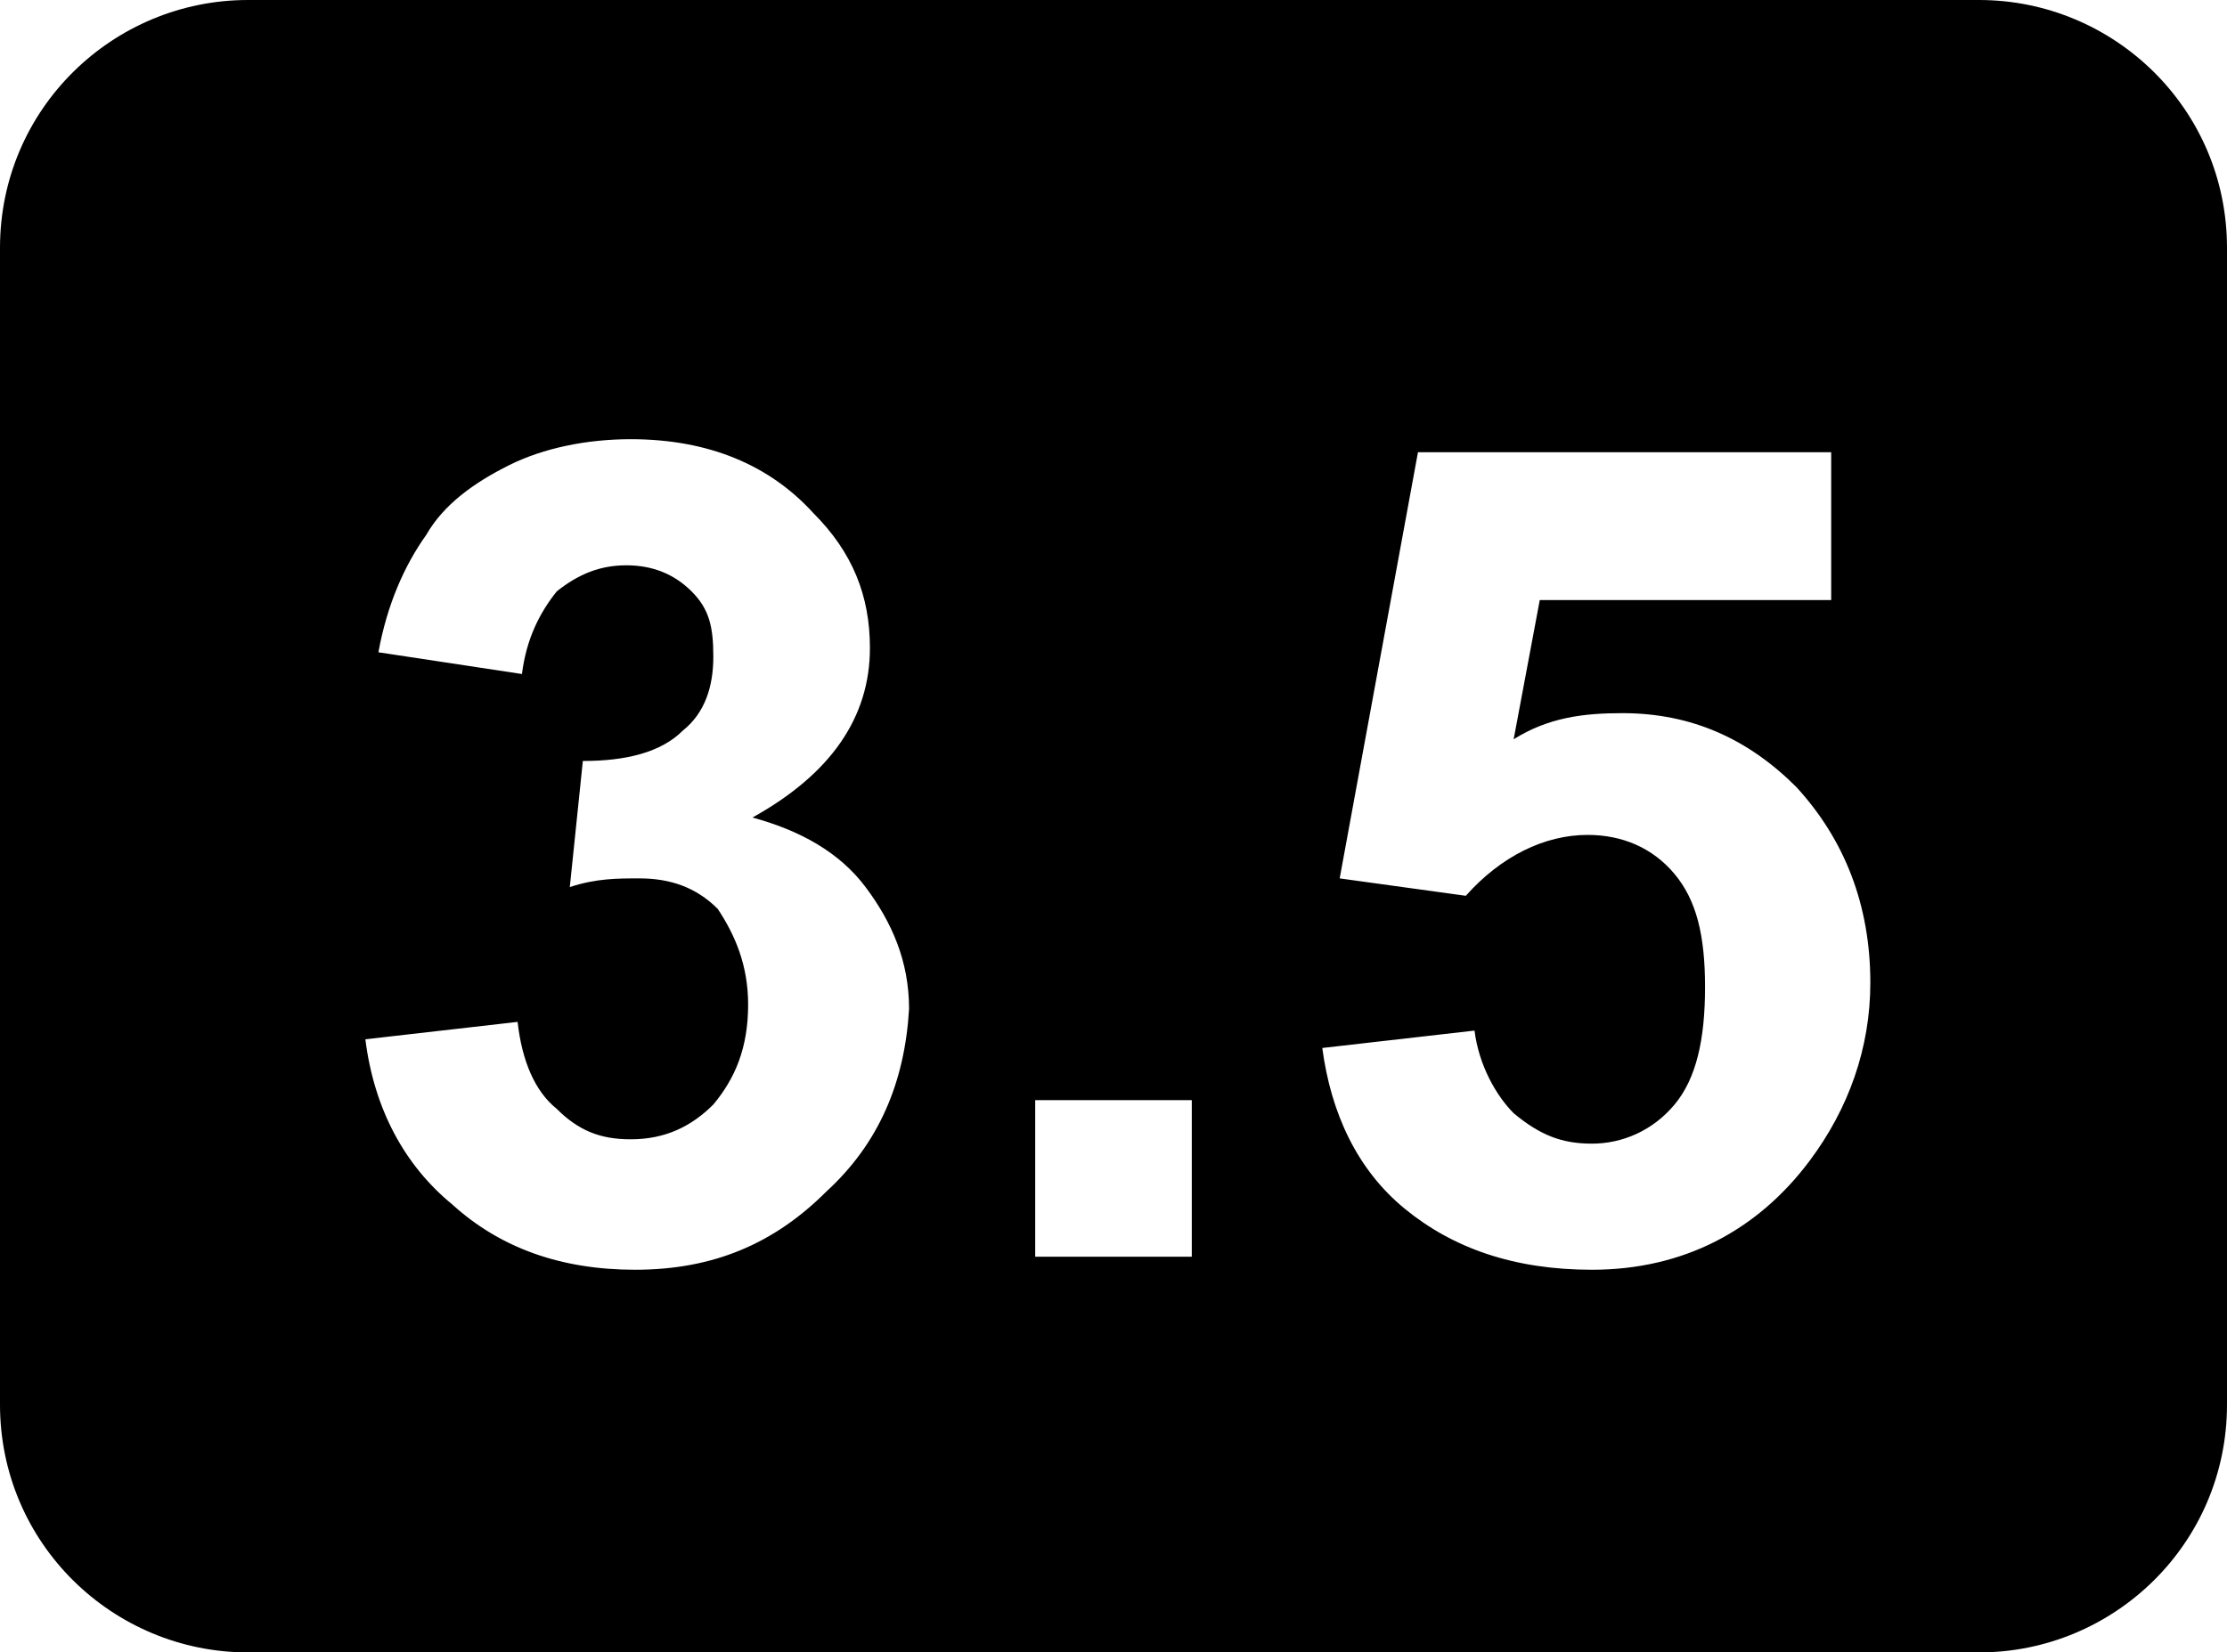 <?xml version="1.0" encoding="UTF-8" standalone="no"?>
<svg width="512px" height="380px" viewBox="0 0 512 380" version="1.1" xmlns="http://www.w3.org/2000/svg" xmlns:xlink="http://www.w3.org/1999/xlink">
    <!-- Generator: Sketch 3.8.3 (29802) - http://www.bohemiancoding.com/sketch -->
    <title>icon-rating-3-3</title>
    <desc>Created with Sketch.</desc>
    <defs></defs>
    <g id="Page-1" stroke="none" stroke-width="1" fill="none" fill-rule="evenodd">
        <g id="icon-rating-3-3" fill="#000000">
            <path d="M455,0 L57,0 C26,0 0,25 0,57 L0,323 C0,355 26,380 57,380 L455,380 C486,380 512,355 512,323 L512,57 C512,25 486,0 455,0 L455,0 Z M190,274 C178,286 164,292 146,292 C129,292 115,287 104,277 C93,268 86,255 84,239 L119,235 C120,244 123,251 128,255 C133,260 138,262 145,262 C153,262 159,259 164,254 C169,248 172,241 172,231 C172,222 169,215 165,209 C160,204 154,202 147,202 C142,202 137,202 131,204 L134,175 C144,175 152,173 157,168 C162,164 164,158 164,151 C164,144 163,140 159,136 C155,132 150,130 144,130 C138,130 133,132 128,136 C124,141 121,147 120,155 L87,150 C89,139 93,130 98,123 C102,116 109,111 117,107 C125,103 135,101 145,101 C163,101 177,107 187,118 C196,127 200,137 200,149 C200,165 191,178 173,188 C184,191 193,196 199,204 C205,212 209,221 209,232 C208,249 202,263 190,274 L190,274 Z M274,289 L238,289 L238,253 L274,253 L274,289 Z M416,267 C404,283 387,292 366,292 C348,292 334,287 323,278 C312,269 306,256 304,241 L339,237 C340,245 344,252 348,256 C354,261 359,263 366,263 C373,263 380,260 385,254 C390,248 392,239 392,227 C392,215 390,207 385,201 C380,195 373,192 365,192 C355,192 345,197 337,206 L308,202 L326,104 L421,104 L421,138 L354,138 L348,170 C356,165 364,164 373,164 C389,164 402,170 413,181 C424,193 430,208 430,226 C430,241 425,255 416,267 L416,267 Z" id="Shape"></path>
        </g>
    </g>
</svg>